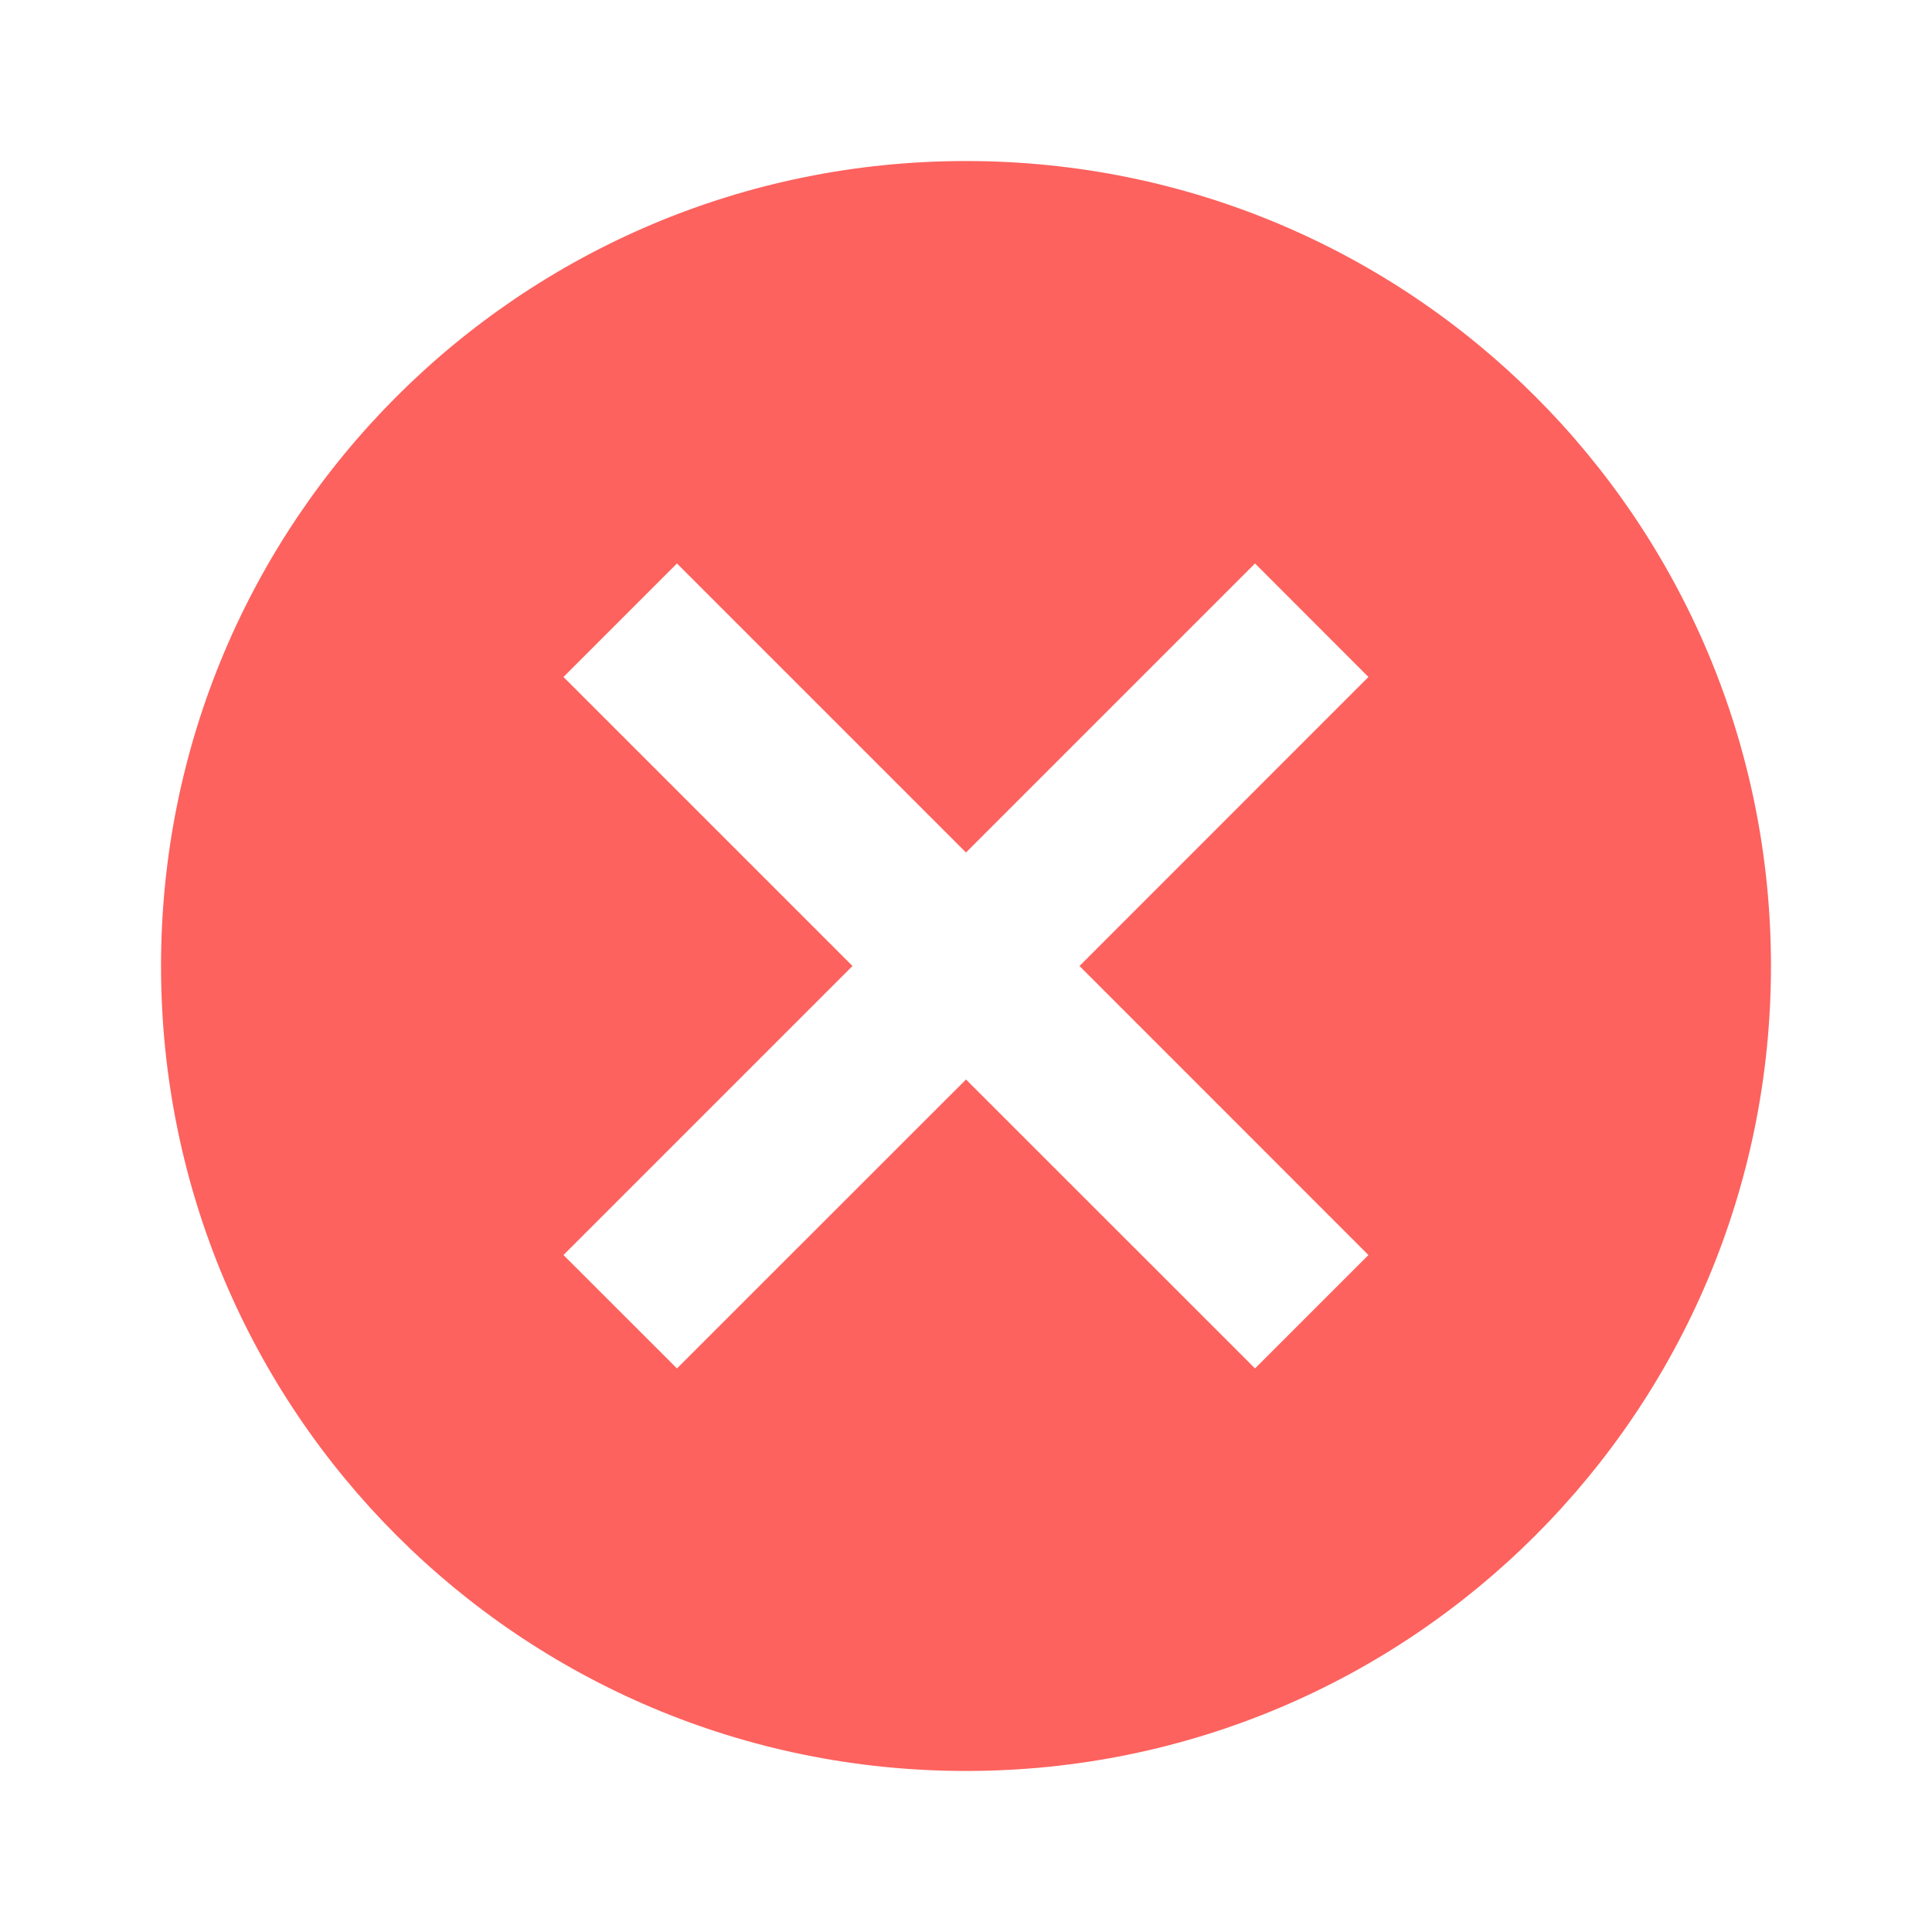 <svg width="20" height="20" viewBox="0 0 20 20" fill="none" xmlns="http://www.w3.org/2000/svg">
<mask id="mask0_0_5322" style="mask-type:luminance" maskUnits="userSpaceOnUse" x="0" y="0" width="20" height="20">
<rect width="20" height="20" fill="white"/>
</mask>
<g mask="url(#mask0_0_5322)">
<path fill-rule="evenodd" clip-rule="evenodd" d="M10 1.667C14.608 1.667 18.333 5.391 18.333 10C18.333 14.608 14.608 18.333 10 18.333C5.391 18.333 1.667 14.608 1.667 10C1.667 5.391 5.391 1.667 10 1.667ZM12.992 5.833L10 8.825L7.008 5.833L5.833 7.008L8.825 10L5.833 12.992L7.008 14.166L10 11.175L12.992 14.166L14.166 12.992L11.175 10L14.166 7.008L12.992 5.833Z" fill="#FD625E"/>
</g>
</svg>
